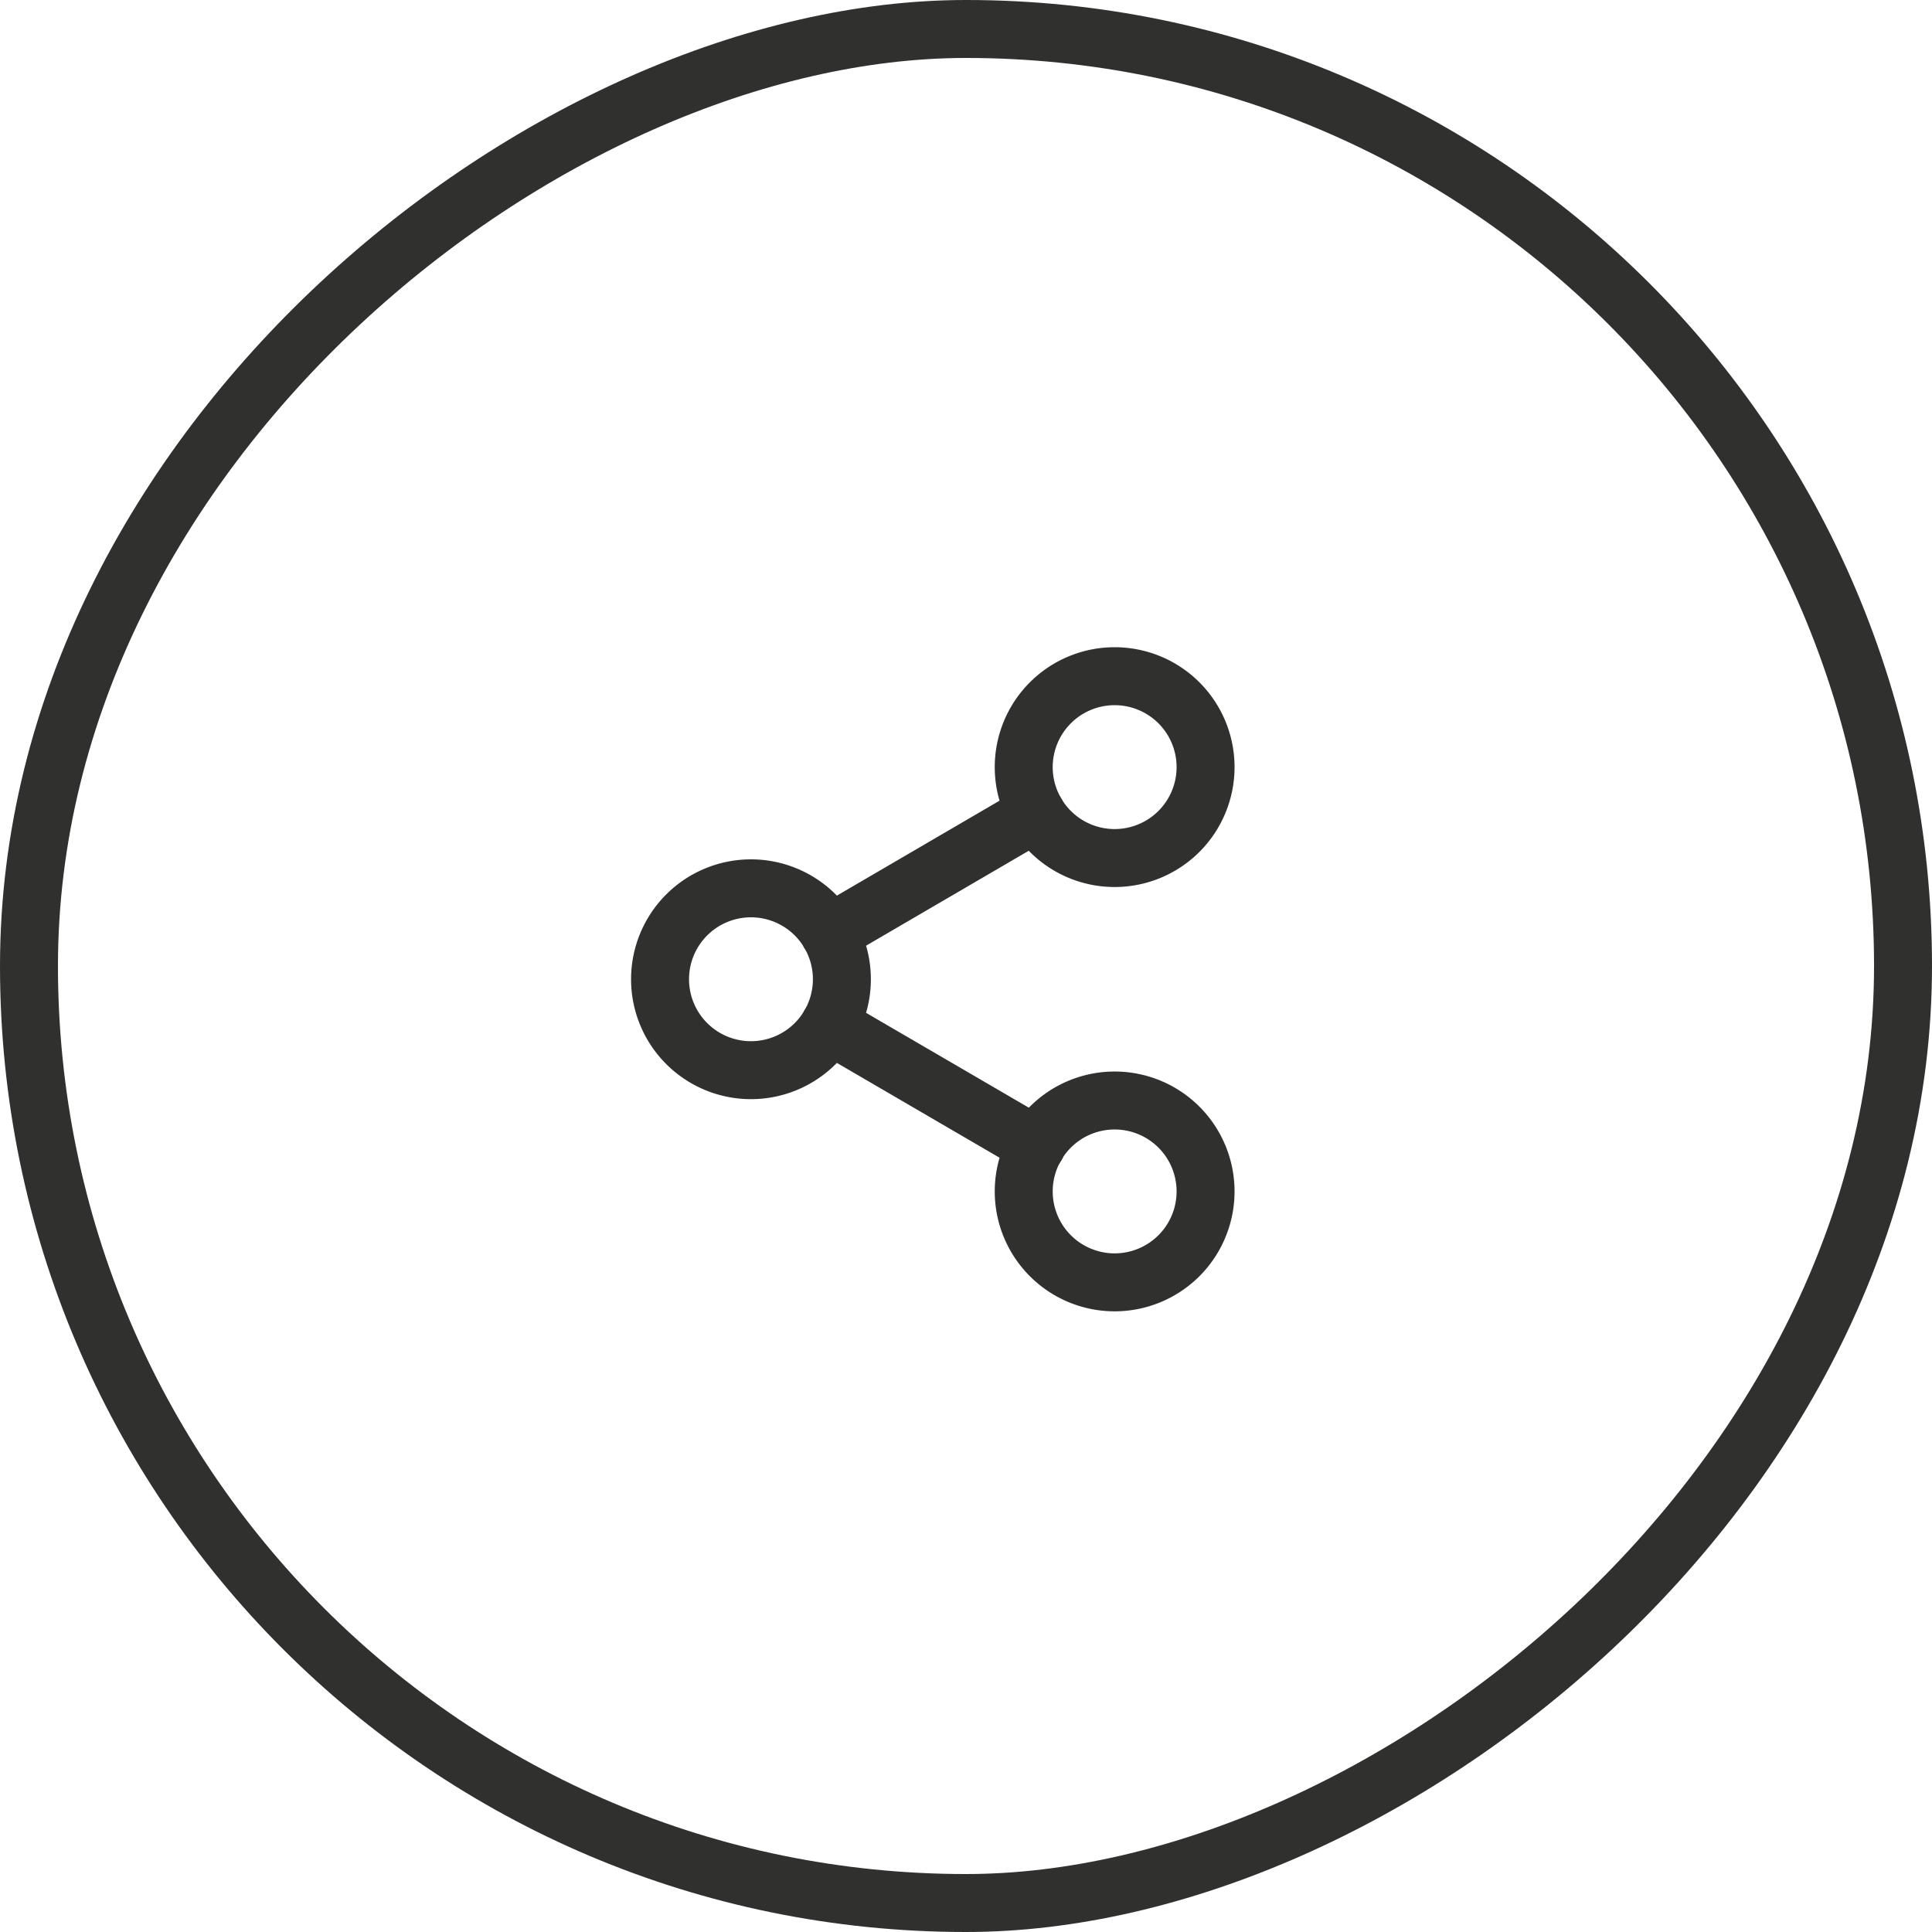<svg xmlns="http://www.w3.org/2000/svg" width="50" height="50" viewBox="0 0 50 50">
    <g id="Group_31404" data-name="Group 31404" transform="translate(-1331.239 -693.071)">
        <g id="Rectangle_11280" data-name="Rectangle 11280" transform="translate(1381.239 693.071) rotate(90)" fill="none" stroke="#30302f" stroke-width="1.5">
            <rect width="50" height="50" rx="25" stroke="none"/>
            <rect x="0.75" y="0.75" width="48.5" height="48.5" rx="24.25" fill="none"/>
        </g>
        <g id="Icon_feather-share-2" data-name="Icon feather-share-2" transform="translate(1348.321 710.571)">
            <path id="Path_4703" data-name="Path 4703" d="M27.206,5.353A2.353,2.353,0,1,1,24.853,3a2.353,2.353,0,0,1,2.353,2.353Z" transform="translate(-13.088 -3)" fill="none" stroke="#30302f" stroke-linecap="round" stroke-linejoin="round"
                  stroke-width="1.5"/>
            <path id="Path_4704" data-name="Path 4704" d="M9.206,15.853A2.353,2.353,0,1,1,6.853,13.5,2.353,2.353,0,0,1,9.206,15.853Z" transform="translate(-4.5 -8.01)" fill="none" stroke="#30302f" stroke-linecap="round" stroke-linejoin="round"
                  stroke-width="1.5"/>
            <path id="Path_4705" data-name="Path 4705" d="M27.206,26.353A2.353,2.353,0,1,1,24.853,24,2.353,2.353,0,0,1,27.206,26.353Z" transform="translate(-13.088 -13.019)" fill="none" stroke="#30302f" stroke-linecap="round" stroke-linejoin="round"
                  stroke-width="1.5"/>
            <path id="Path_4706" data-name="Path 4706" d="M12.885,20.265l5.357,3.122" transform="translate(-8.501 -11.237)" fill="none" stroke="#30302f" stroke-linecap="round" stroke-linejoin="round" stroke-width="1.5"/>
            <path id="Path_4707" data-name="Path 4707" d="M18.234,9.765l-5.349,3.122" transform="translate(-8.501 -6.228)" fill="none" stroke="#30302f" stroke-linecap="round" stroke-linejoin="round" stroke-width="1.5"/>
        </g>
    </g>
</svg>
